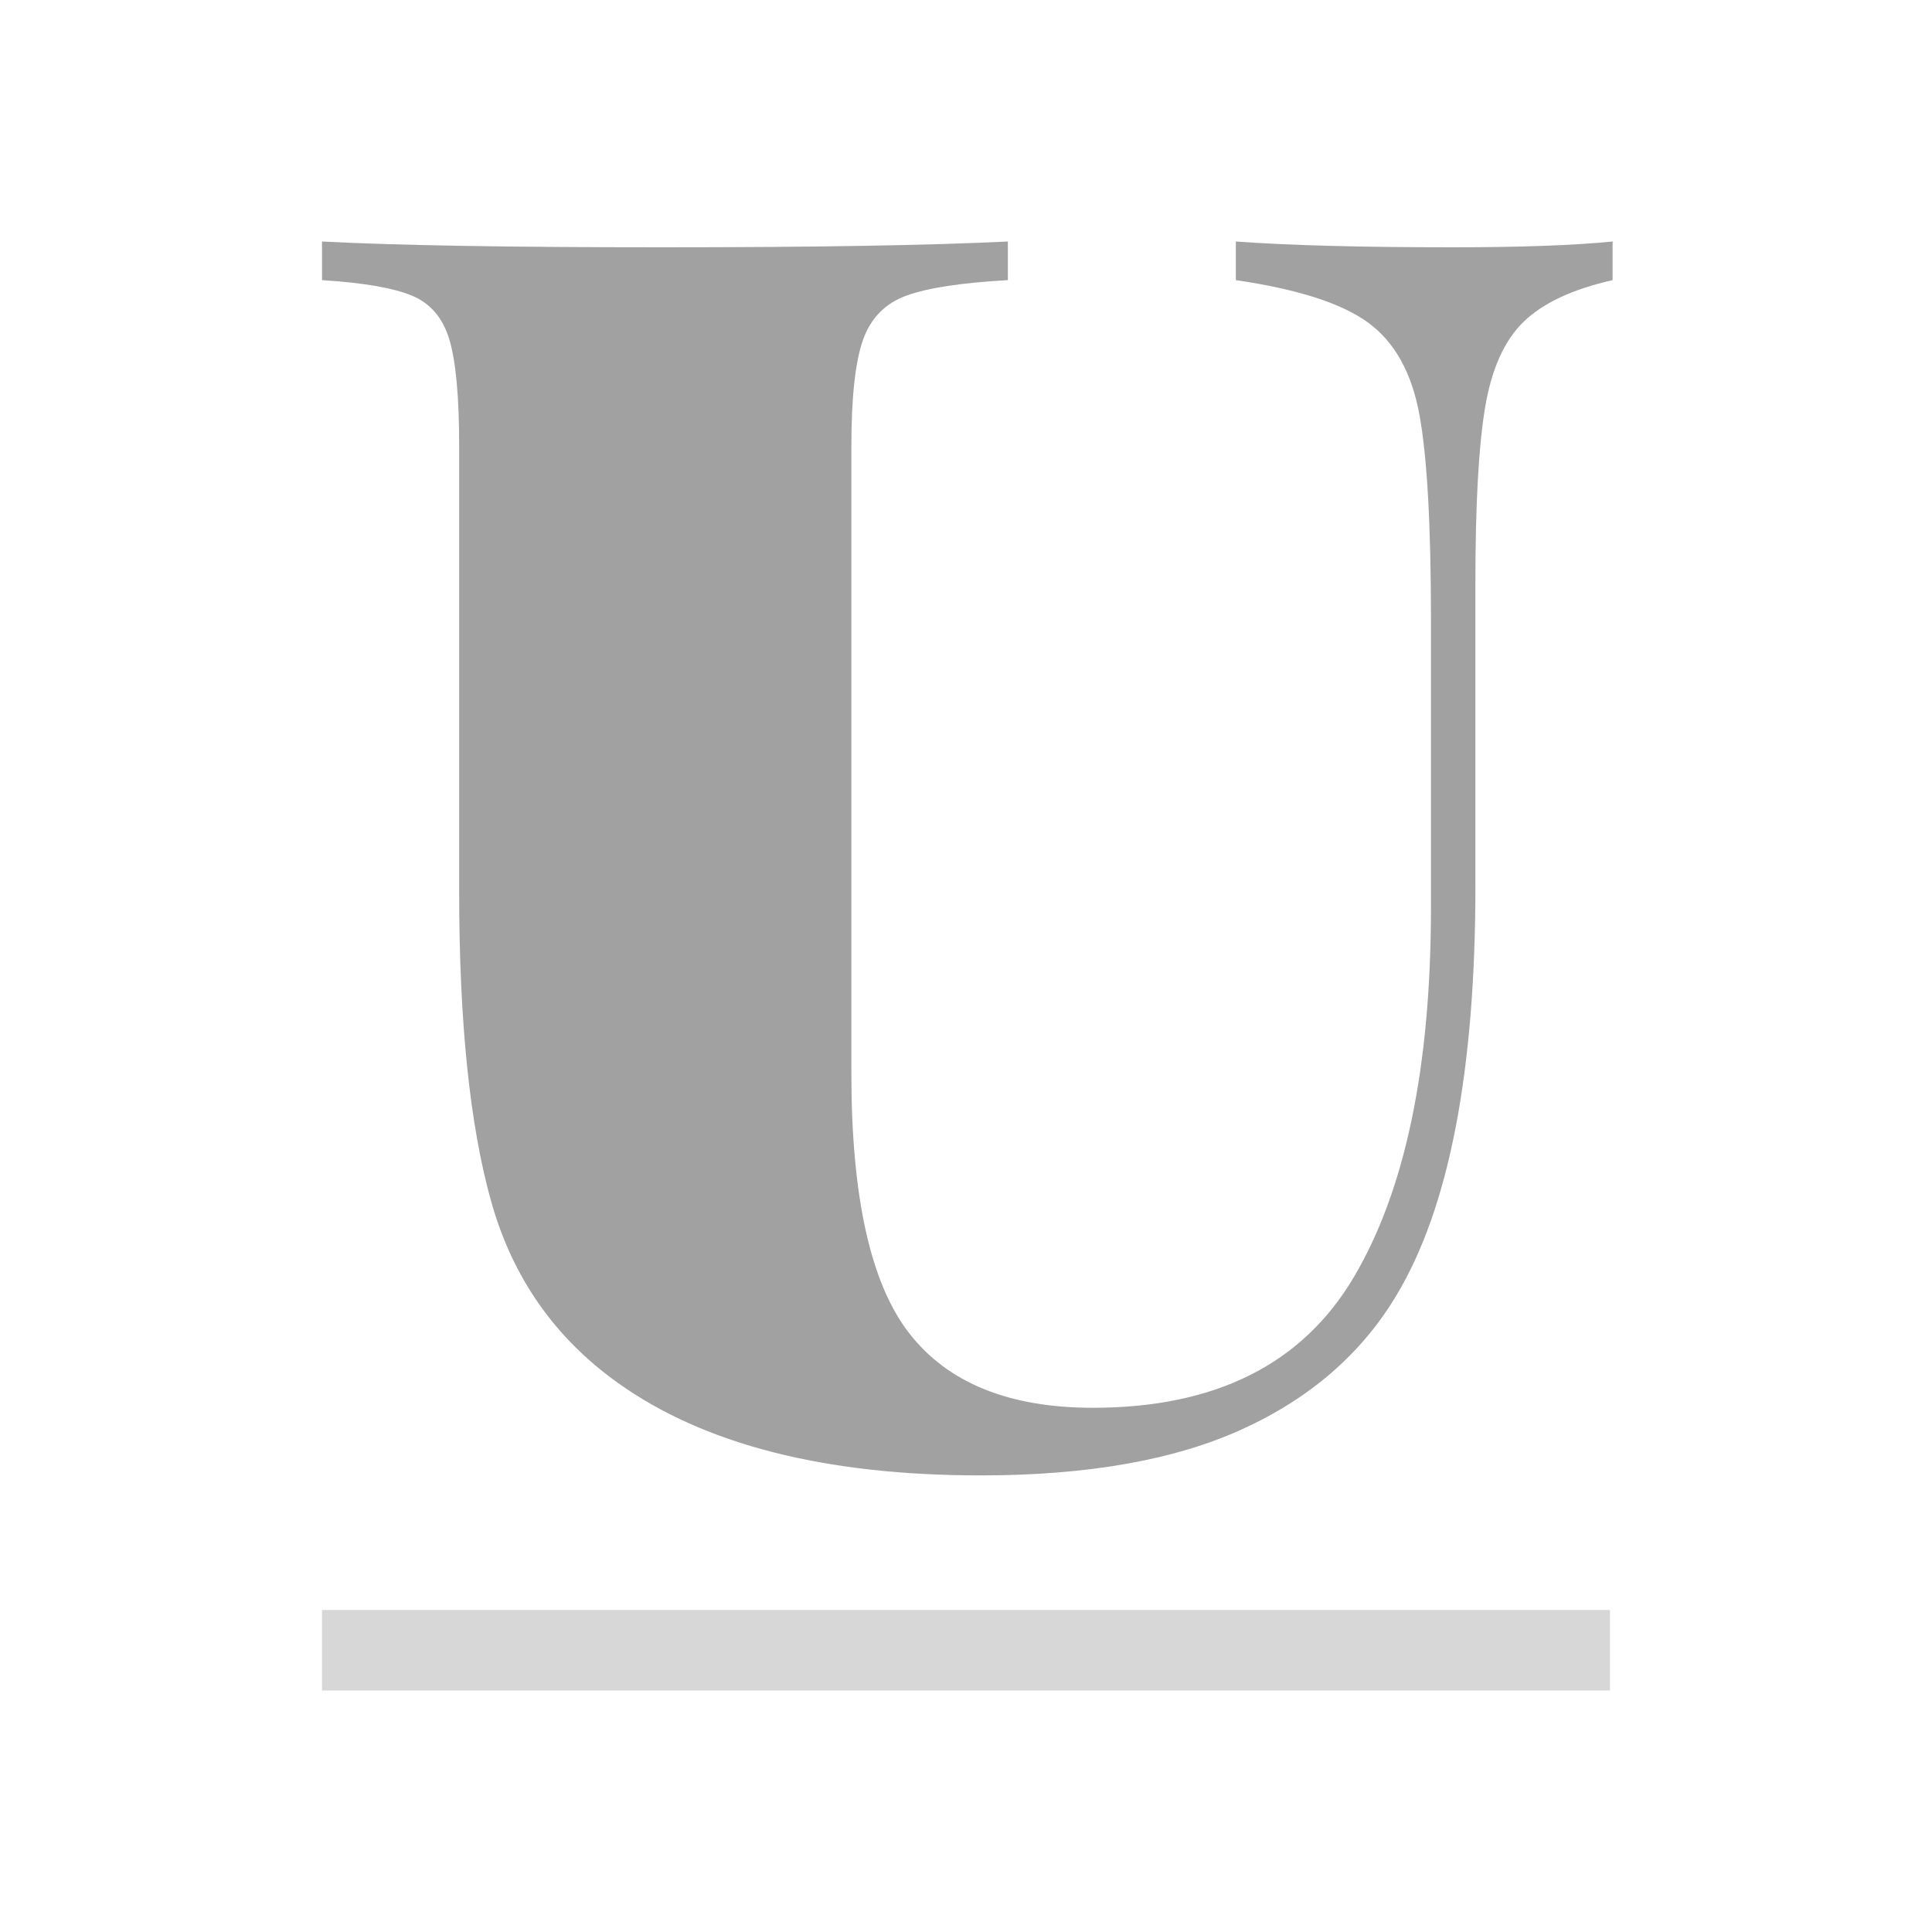 <?xml version="1.0" encoding="UTF-8" standalone="no"?><!-- Generator: Gravit.io --><svg xmlns="http://www.w3.org/2000/svg" xmlns:xlink="http://www.w3.org/1999/xlink" style="isolation:isolate" viewBox="1150 1255 24 24" width="24" height="24"><g id="underline-text"><g opacity="0"><rect x="1150" y="1255" width="24" height="24" transform="matrix(1,0,0,1,0,0)" id="Icon Background" fill="rgb(37,86,132)"/></g><path d=" M 1170.032 1258 L 1170.032 1258.48 L 1170.032 1258.48 Q 1169.288 1258.648 1168.928 1258.996 L 1168.928 1258.996 L 1168.928 1258.996 Q 1168.568 1259.344 1168.448 1260.064 L 1168.448 1260.064 L 1168.448 1260.064 Q 1168.328 1260.784 1168.328 1262.224 L 1168.328 1262.224 L 1168.328 1266.008 L 1168.328 1266.008 Q 1168.328 1269.464 1167.344 1271.096 L 1167.344 1271.096 L 1167.344 1271.096 Q 1166.696 1272.176 1165.436 1272.752 L 1165.436 1272.752 L 1165.436 1272.752 Q 1164.176 1273.328 1162.184 1273.328 L 1162.184 1273.328 L 1162.184 1273.328 Q 1159.28 1273.328 1157.672 1272.176 L 1157.672 1272.176 L 1157.672 1272.176 Q 1156.496 1271.336 1156.1 1269.92 L 1156.1 1269.92 L 1156.1 1269.92 Q 1155.704 1268.504 1155.704 1266.08 L 1155.704 1266.08 L 1155.704 1260.544 L 1155.704 1260.544 Q 1155.704 1259.632 1155.584 1259.224 L 1155.584 1259.224 L 1155.584 1259.224 Q 1155.464 1258.816 1155.116 1258.672 L 1155.116 1258.672 L 1155.116 1258.672 Q 1154.768 1258.528 1154 1258.48 L 1154 1258.48 L 1154 1258 L 1154 1258 Q 1155.368 1258.072 1158.224 1258.072 L 1158.224 1258.072 L 1158.224 1258.072 Q 1161.056 1258.072 1162.52 1258 L 1162.52 1258 L 1162.52 1258.48 L 1162.52 1258.48 Q 1161.656 1258.528 1161.26 1258.672 L 1161.26 1258.672 L 1161.26 1258.672 Q 1160.864 1258.816 1160.72 1259.224 L 1160.72 1259.224 L 1160.72 1259.224 Q 1160.576 1259.632 1160.576 1260.544 L 1160.576 1260.544 L 1160.576 1268.336 L 1160.576 1268.336 Q 1160.576 1270.64 1161.296 1271.564 L 1161.296 1271.564 L 1161.296 1271.564 Q 1162.016 1272.488 1163.576 1272.488 L 1163.576 1272.488 L 1163.576 1272.488 Q 1165.856 1272.488 1166.816 1270.868 L 1166.816 1270.868 L 1166.816 1270.868 Q 1167.776 1269.248 1167.776 1266.272 L 1167.776 1266.272 L 1167.776 1262.704 L 1167.776 1262.704 Q 1167.776 1260.928 1167.632 1260.148 L 1167.632 1260.148 L 1167.632 1260.148 Q 1167.488 1259.368 1166.996 1259.008 L 1166.996 1259.008 L 1166.996 1259.008 Q 1166.504 1258.648 1165.352 1258.48 L 1165.352 1258.48 L 1165.352 1258 L 1165.352 1258 Q 1166.336 1258.072 1168.04 1258.072 L 1168.04 1258.072 L 1168.04 1258.072 Q 1169.312 1258.072 1170.032 1258 L 1170.032 1258 Z " id="Fill-B" fill="rgb(161,161,161)"/><path d=" M 1154 1275 L 1170 1275 L 1170 1276 L 1154 1276 L 1154 1275 Z " id="Fill-A" fill="rgb(215,215,215)"/></g></svg>